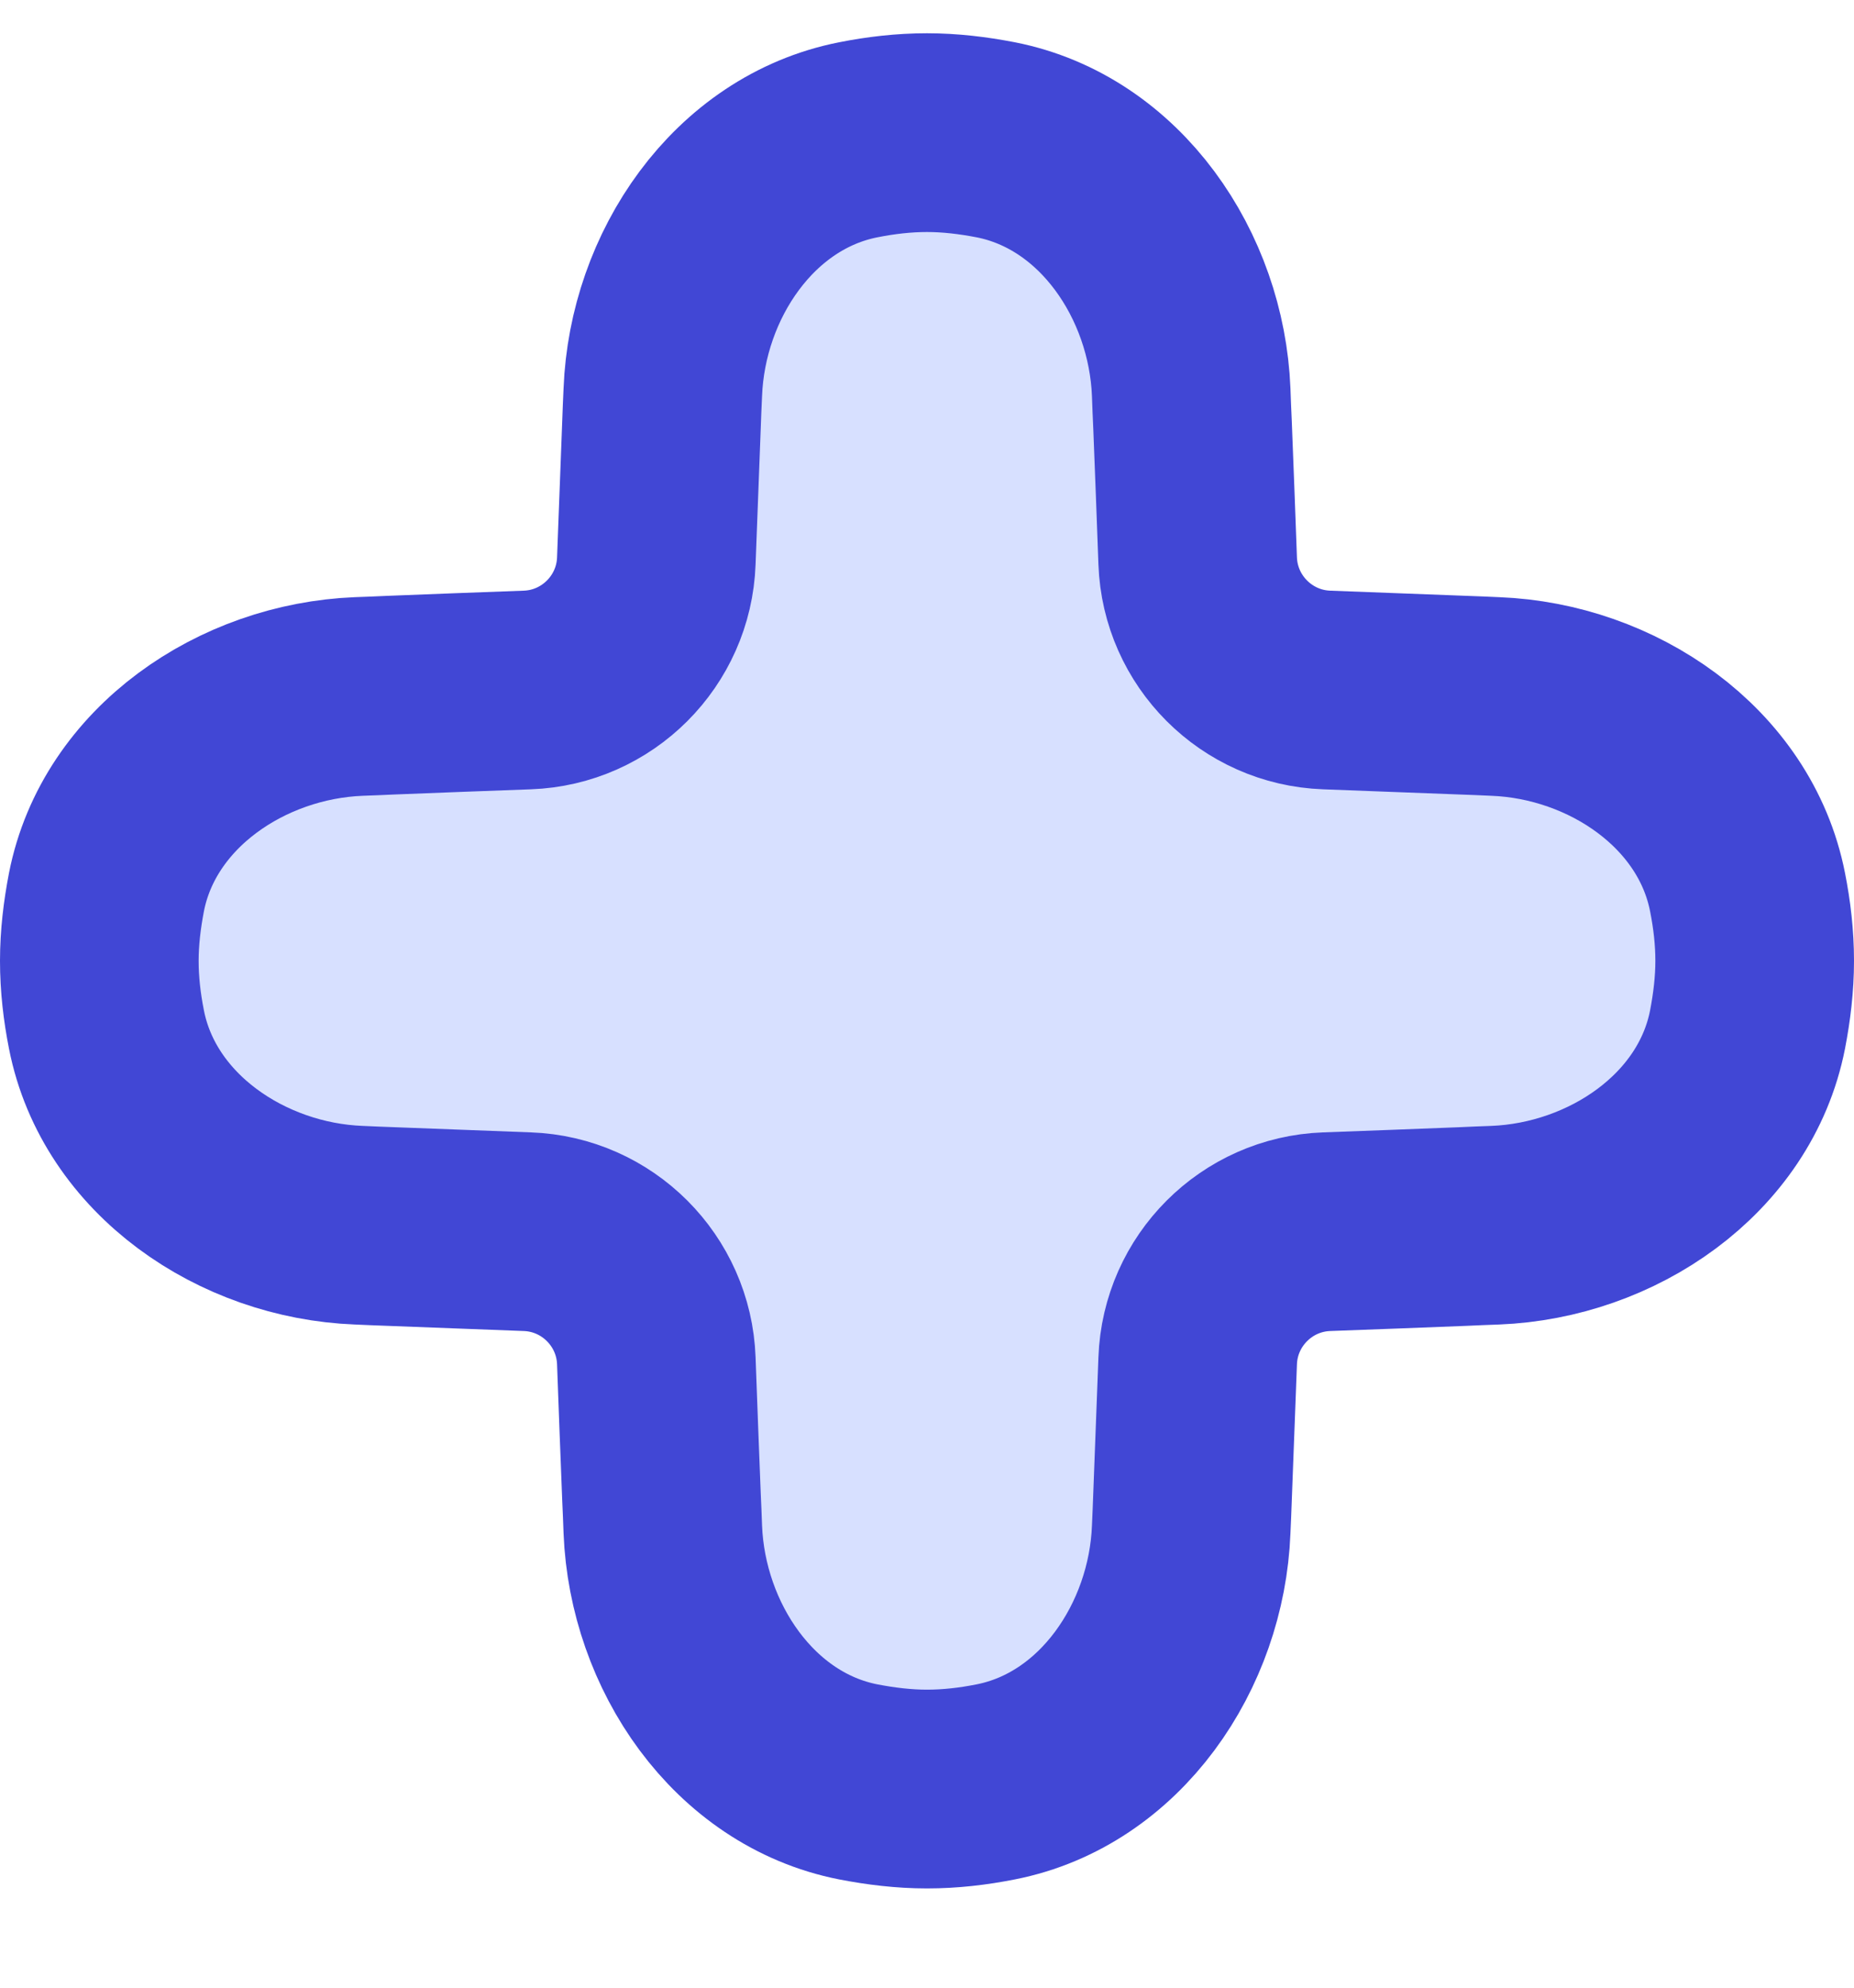 <svg fill="none" height="15" viewBox="0 0 14 15" width="14" xmlns="http://www.w3.org/2000/svg"><path d="m5.005 2.96c.034-.881.611-1.735 1.476-1.905.171-.034.344-.054.519-.054s.348.021.519.054c.865.17 1.441 1.024 1.476 1.905.003.082.006.163.01.245.013.34.027.682.039 1.028.019.529.445.955.974.974.346.013.688.026 1.028.039.082.003.164.006.245.01.881.034 1.735.611 1.905 1.476.034.171.054.344.054.519s-.021.348-.054.519c-.17.865-1.024 1.441-1.905 1.476-.082.003-.163.006-.245.01-.34.013-.682.027-1.028.039-.529.019-.955.445-.974.974-.013.346-.026.688-.039 1.028-.003.082-.006.164-.01.245-.034.881-.611 1.735-1.476 1.905-.171.034-.344.054-.519.054s-.348-.021-.519-.054c-.865-.17-1.441-1.024-1.476-1.905-.003-.082-.006-.163-.01-.245-.013-.34-.027-.682-.039-1.028-.019-.529-.445-.955-.974-.974-.346-.013-.688-.026-1.028-.039-.082-.003-.164-.006-.245-.01-.881-.034-1.735-.611-1.905-1.476-.034-.171-.054-.344-.054-.519s.021-.348.054-.519c.17-.865 1.024-1.441 1.905-1.476.082-.003.163-.006.245-.01.34-.013.682-.027 1.028-.039.529-.019.955-.445.974-.974.013-.346.026-.688.039-1.028.003-.082.006-.164.01-.245z" fill="#d7e0ff" stroke="#4147d5" stroke-linejoin="round" stroke-width="1.5"/></svg>